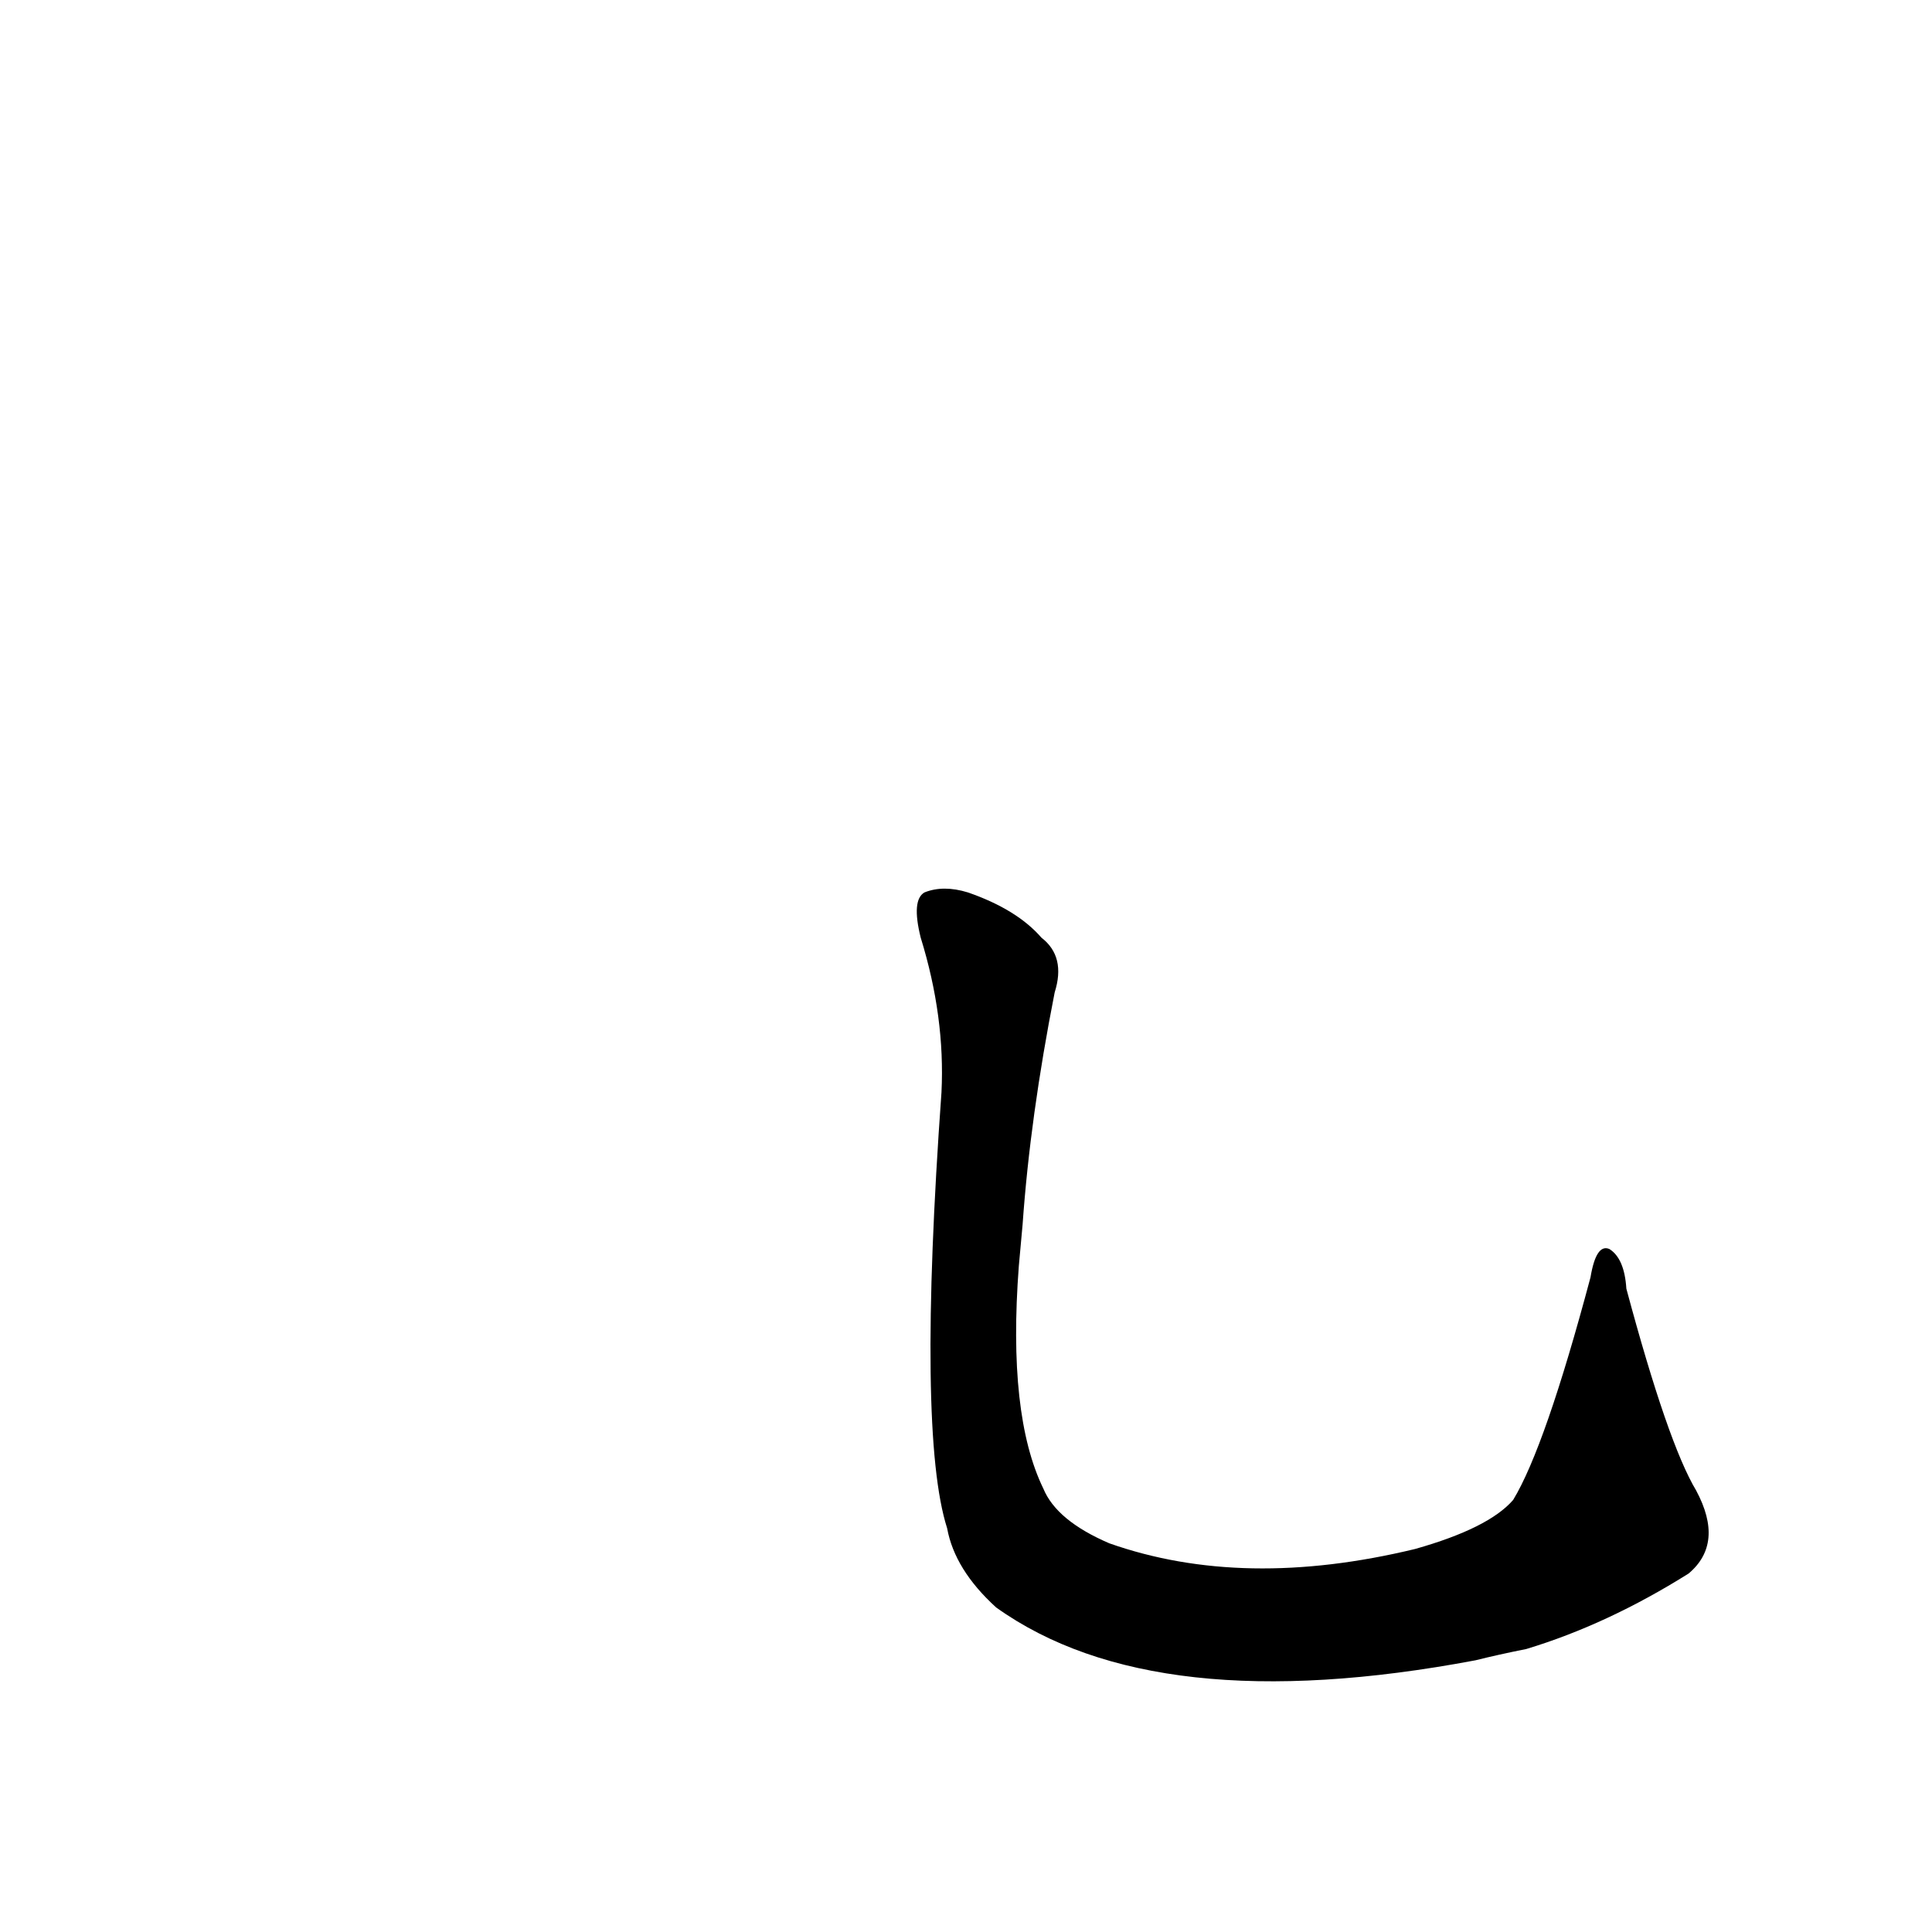 <?xml version='1.0' encoding='utf-8'?>
<svg xmlns="http://www.w3.org/2000/svg" version="1.1" viewBox="0 0 1024 1024"><g transform="scale(1, -1) translate(0, -900)"><path d="M 899 110 Q 884 135 862 217 Q 861 233 853 238 Q 846 241 843 223 Q 819 133 802 105 Q 789 90 750 79 Q 659 57 588 82 Q 560 94 553 111 Q 534 150 540 229 L 542 251 Q 546 308 559 374 Q 565 393 552 403 Q 539 418 513 427 Q 500 431 490 427 Q 483 423 488 403 Q 501 361 499 321 Q 486 140 502 90 Q 506 68 528 48 Q 612 -12 782 20 Q 794 23 809 26 Q 852 39 895 66 Q 914 82 899 110 Z" fill="black" /></g></svg>